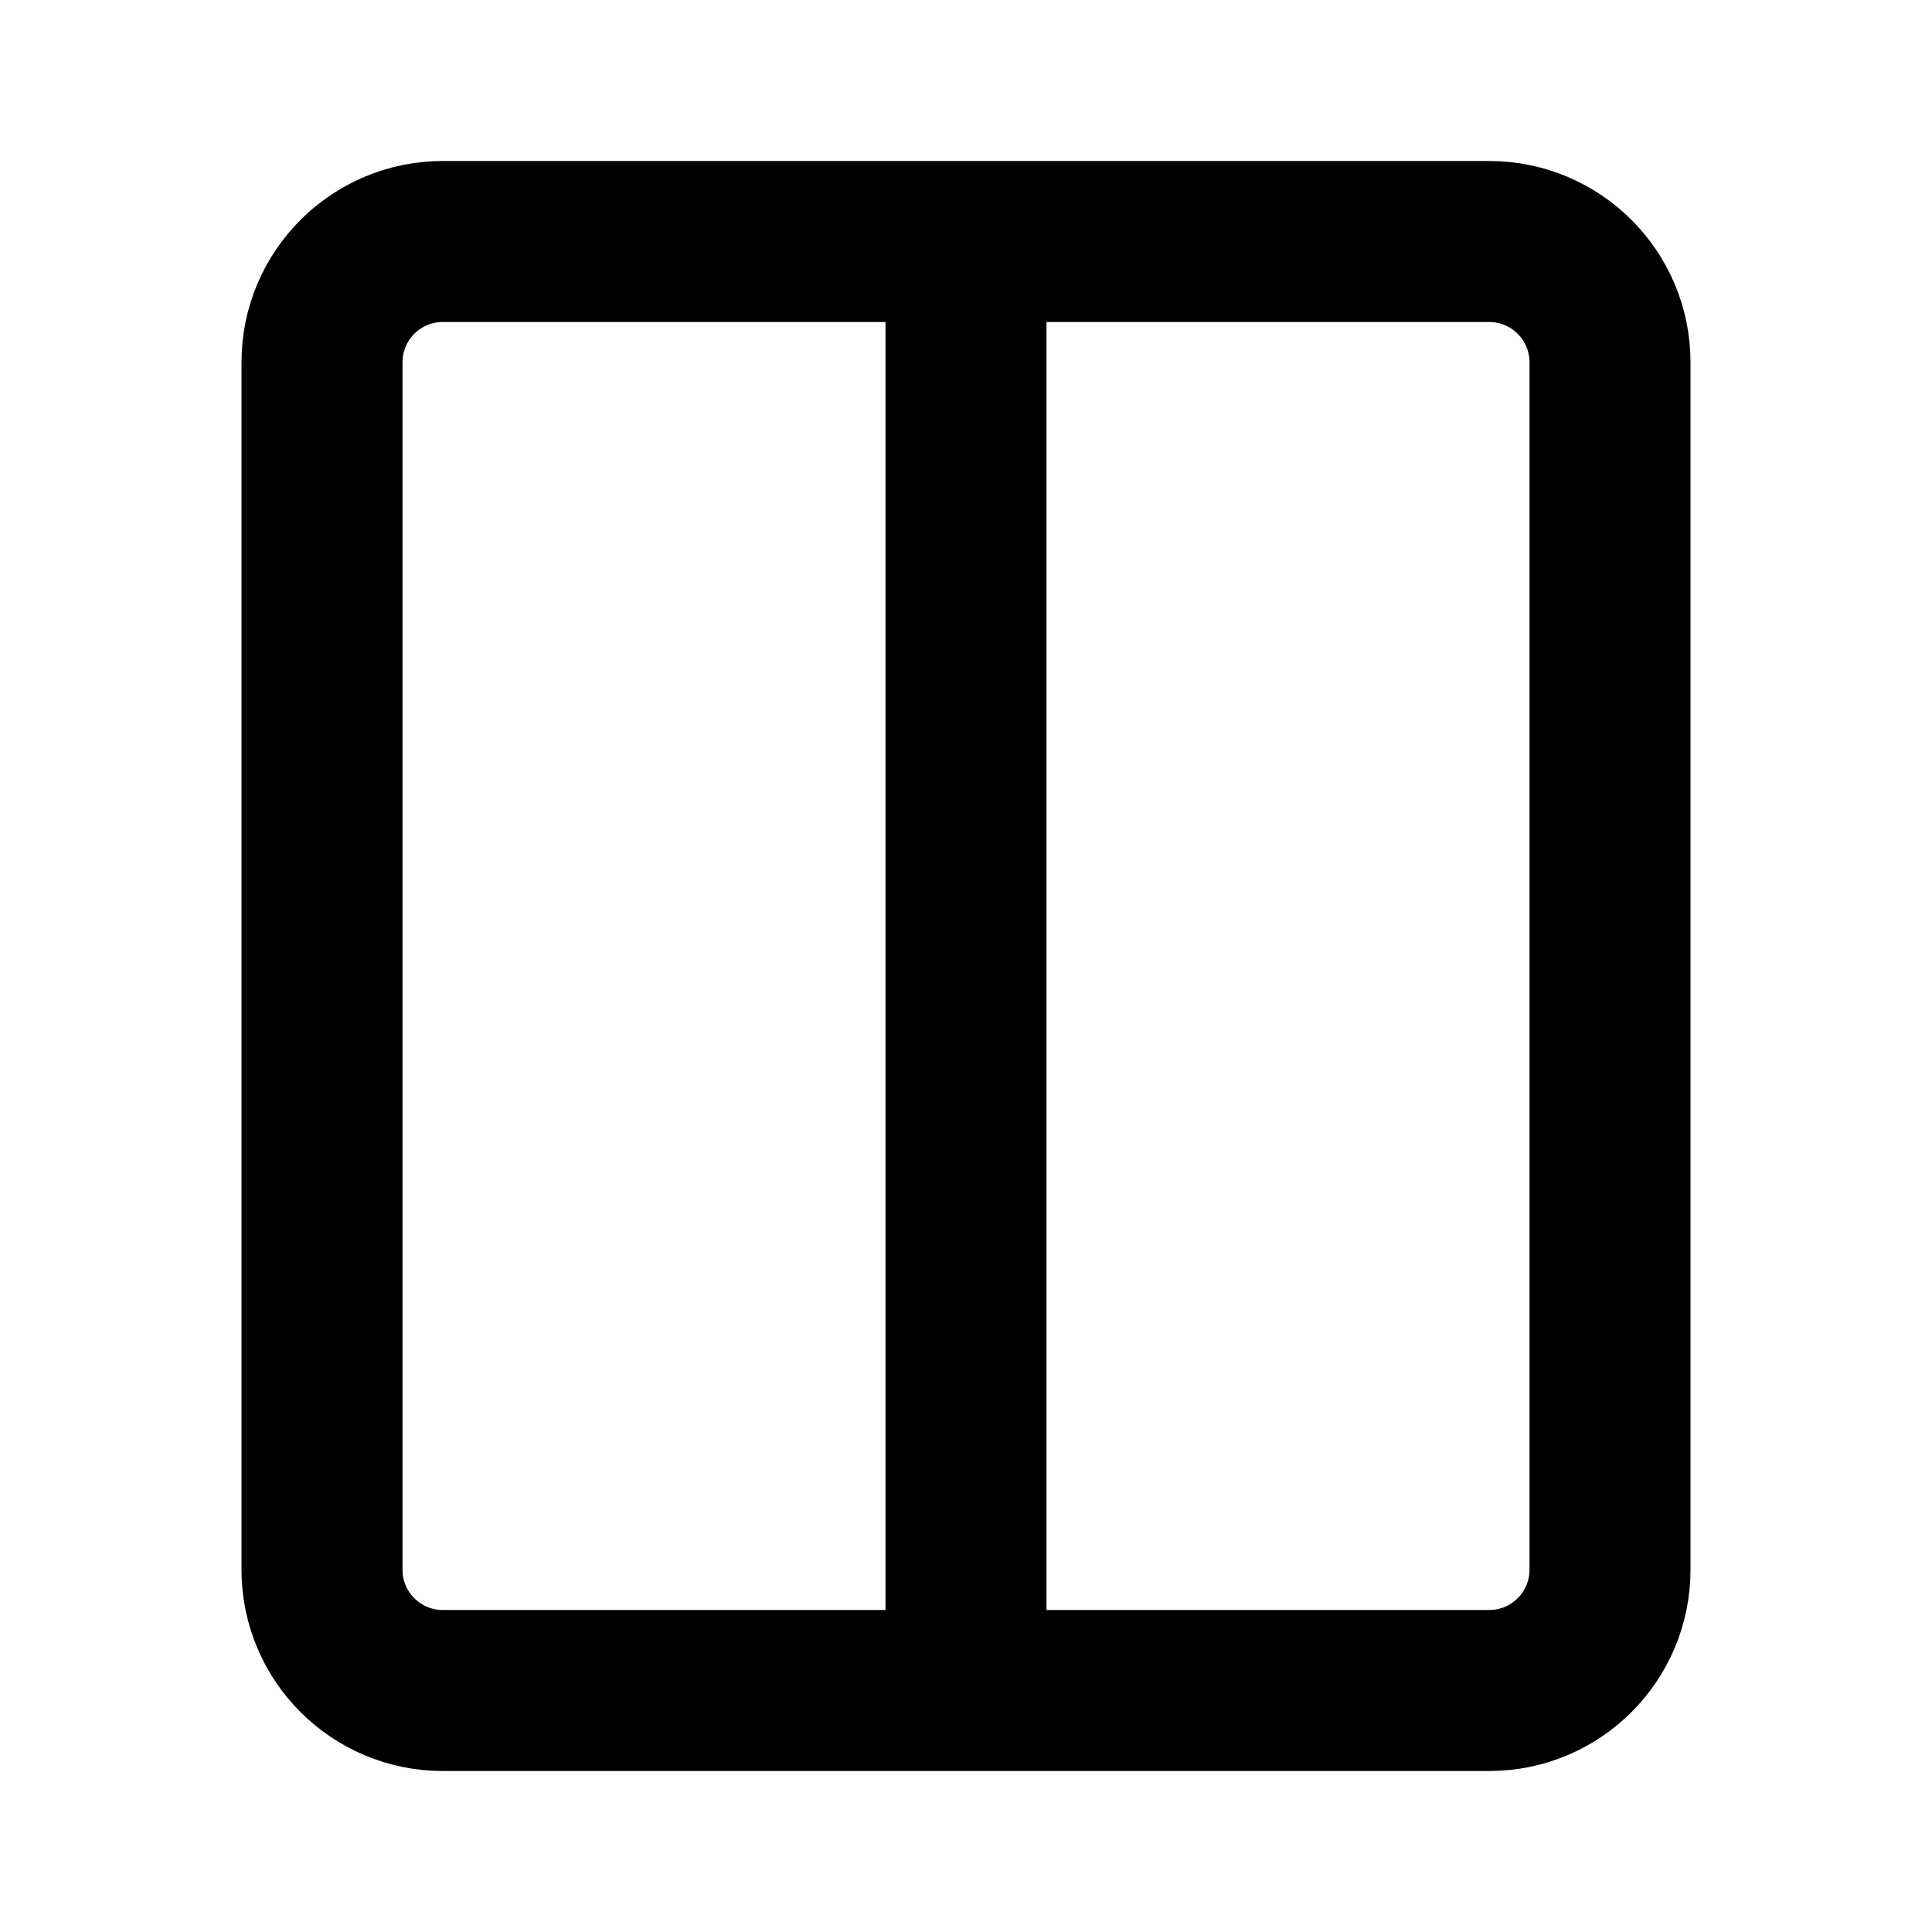 <svg width="24" height="24" viewBox="0 0 24 24" fill="none" xmlns="http://www.w3.org/2000/svg">
    <path d="M4 19.5V4.5C4 3.672 4.672 3 5.5 3H18.5C19.328 3 20 3.672 20 4.5V19.5C20 20.328 19.328 21 18.5 21H5.5C4.672 21 4 20.328 4 19.5Z" stroke="currentColor" stroke-width="2"/>
    <path d="M12 3V21" stroke="currentColor" stroke-width="2"/>
</svg> 
